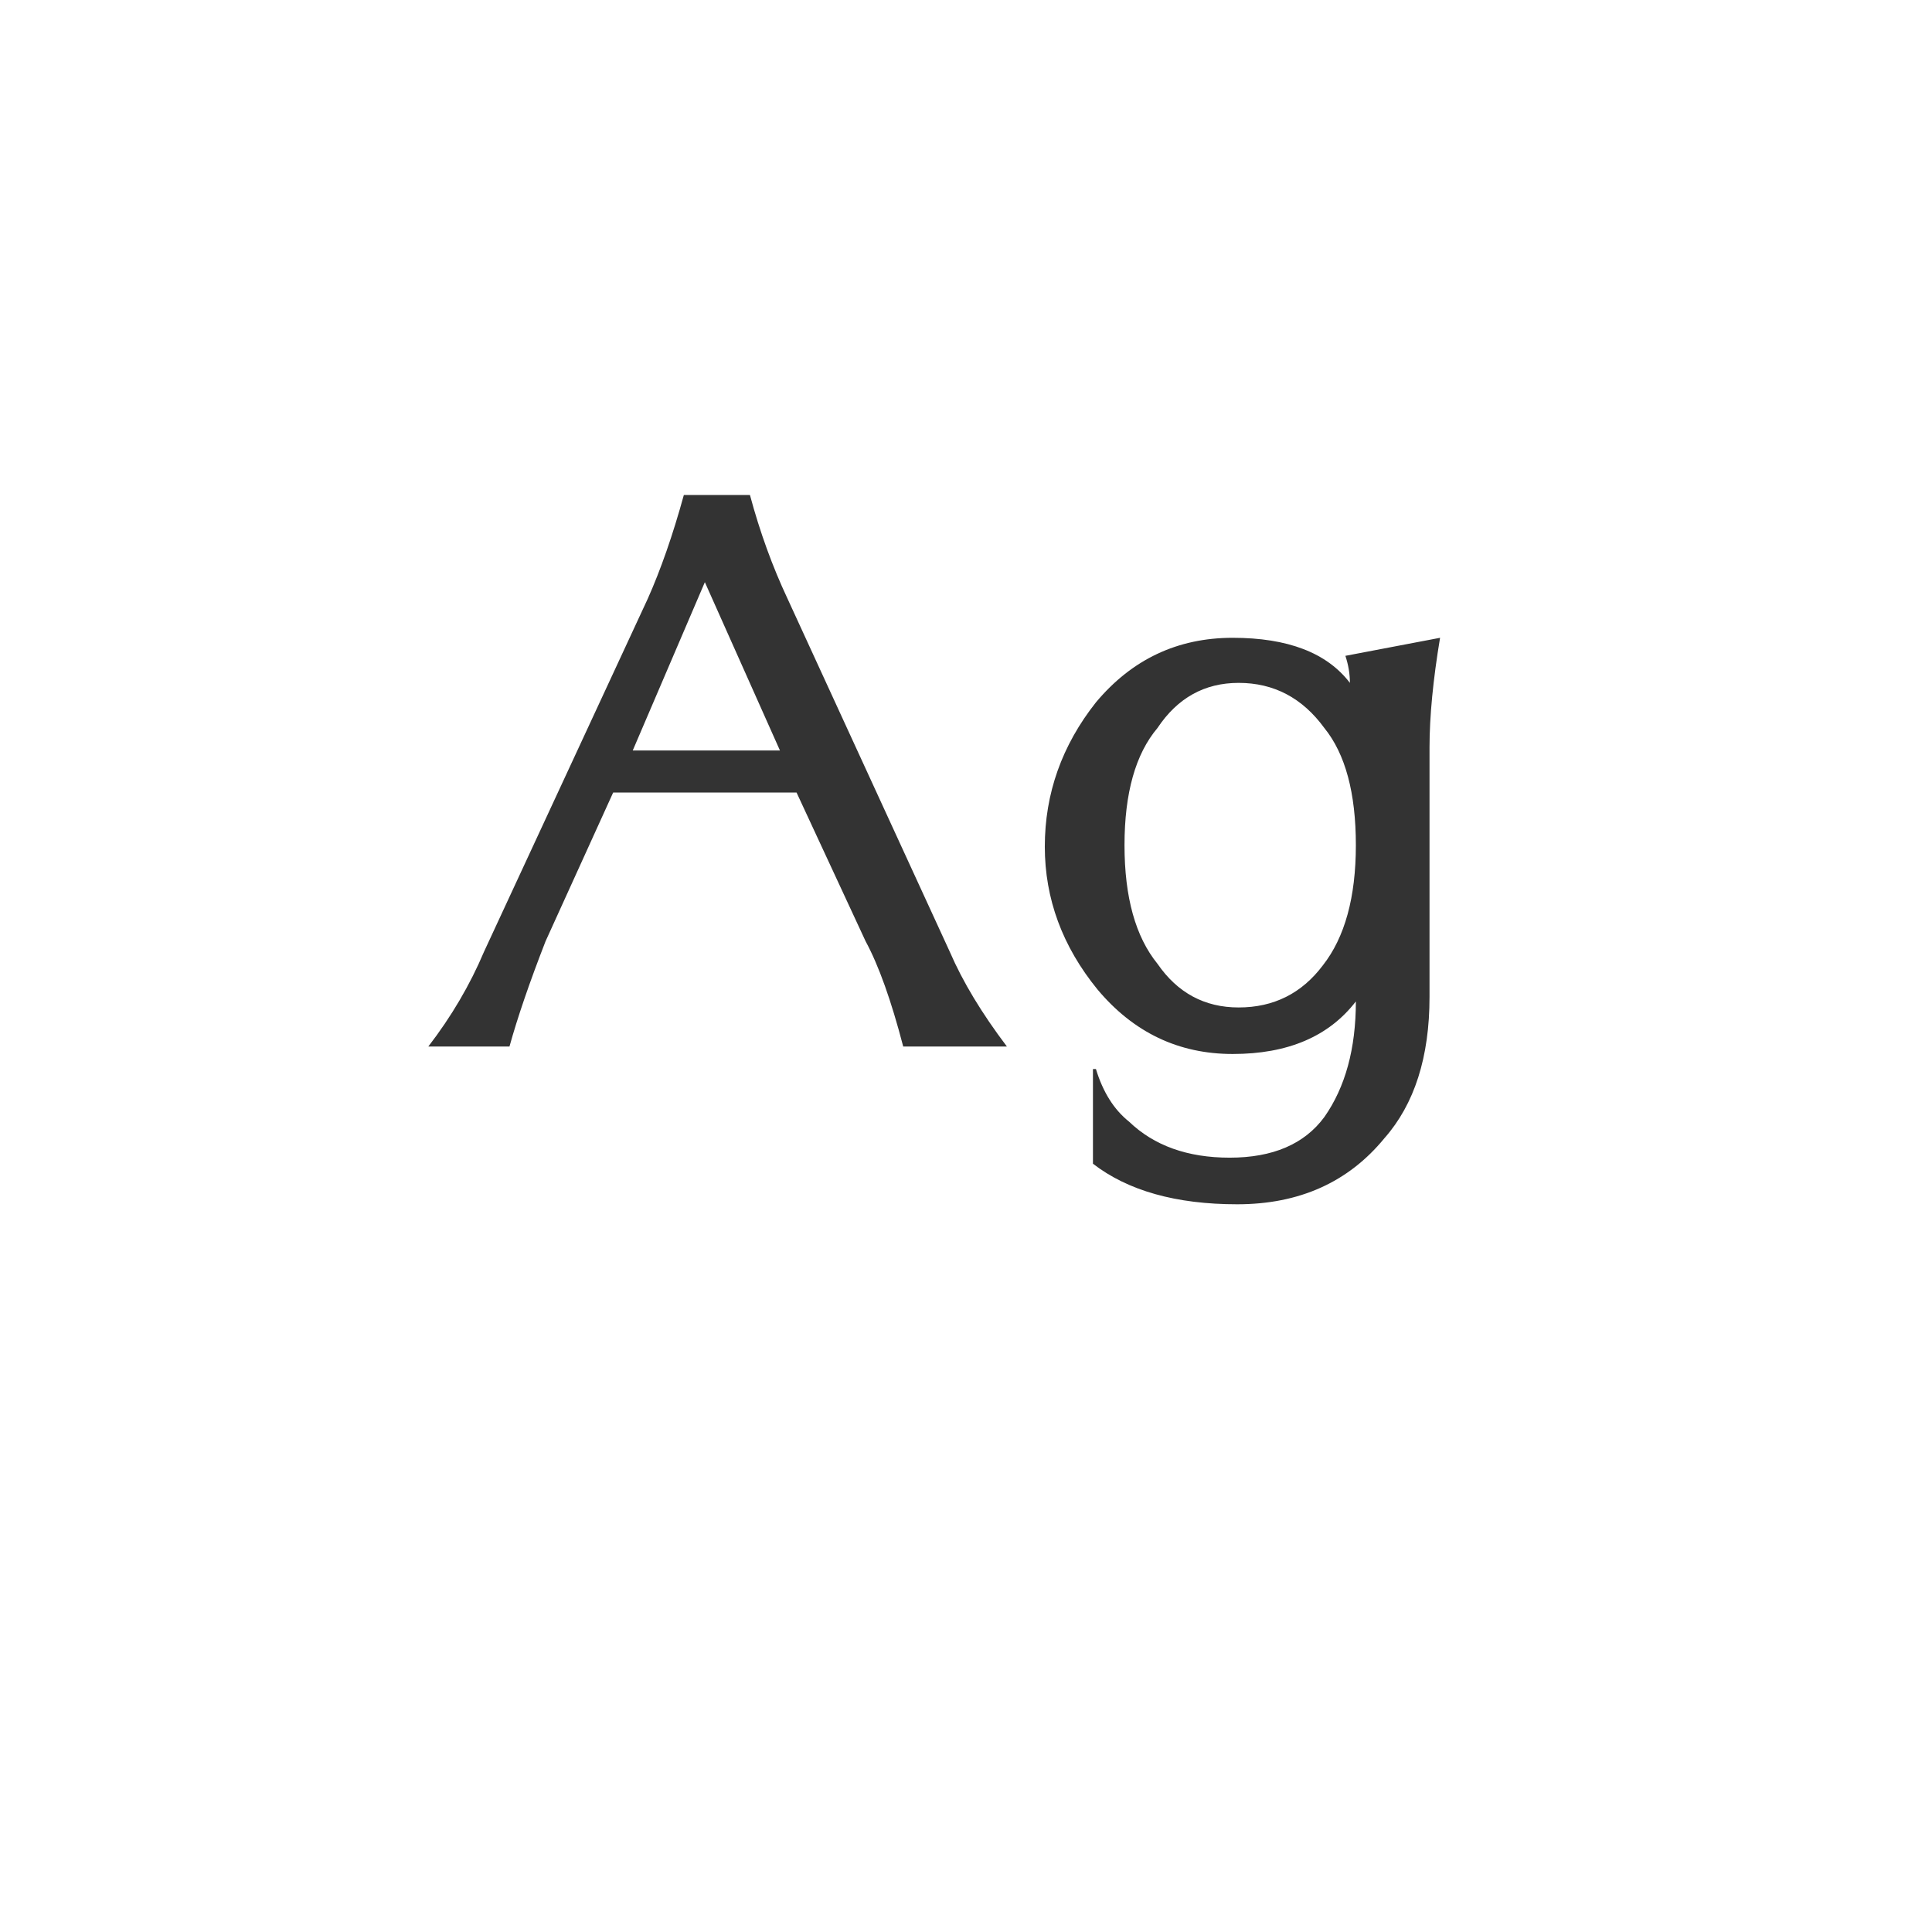 <svg width="24" height="24" viewBox="0 0 24 24" fill="none" xmlns="http://www.w3.org/2000/svg">
<path d="M5.321 13C5.608 12.627 5.838 12.235 6.012 11.824L8.047 7.437C8.208 7.076 8.358 6.647 8.495 6.149H9.316C9.44 6.61 9.596 7.039 9.783 7.437L11.799 11.824C11.96 12.197 12.197 12.589 12.508 13H11.22C11.071 12.428 10.915 11.992 10.753 11.693L9.895 9.845H7.617L6.777 11.693C6.578 12.204 6.429 12.639 6.329 13H5.321ZM7.86 9.323H9.689L8.756 7.232L7.86 9.323ZM16.451 9.043C16.178 8.669 15.823 8.483 15.387 8.483C14.964 8.483 14.628 8.669 14.379 9.043C14.106 9.366 13.969 9.852 13.969 10.499C13.969 11.146 14.106 11.637 14.379 11.973C14.628 12.334 14.964 12.515 15.387 12.515C15.823 12.515 16.171 12.34 16.433 11.992C16.706 11.644 16.843 11.146 16.843 10.499C16.843 9.852 16.713 9.366 16.451 9.043ZM17.889 7.923C17.802 8.445 17.758 8.9 17.758 9.285V12.384C17.758 13.131 17.571 13.716 17.198 14.139C16.75 14.686 16.14 14.96 15.369 14.96C14.61 14.96 14.012 14.792 13.577 14.456V13.28H13.614C13.701 13.566 13.838 13.784 14.025 13.933C14.336 14.232 14.753 14.381 15.275 14.381C15.81 14.381 16.203 14.213 16.451 13.877C16.713 13.504 16.843 13.025 16.843 12.44C16.507 12.876 15.997 13.093 15.313 13.093C14.641 13.093 14.081 12.826 13.633 12.291C13.197 11.756 12.979 11.164 12.979 10.517C12.979 9.858 13.191 9.26 13.614 8.725C14.062 8.19 14.628 7.923 15.313 7.923C15.997 7.923 16.483 8.109 16.769 8.483C16.769 8.371 16.75 8.259 16.713 8.147L17.889 7.923Z" fill="#333333"/>
</svg>
